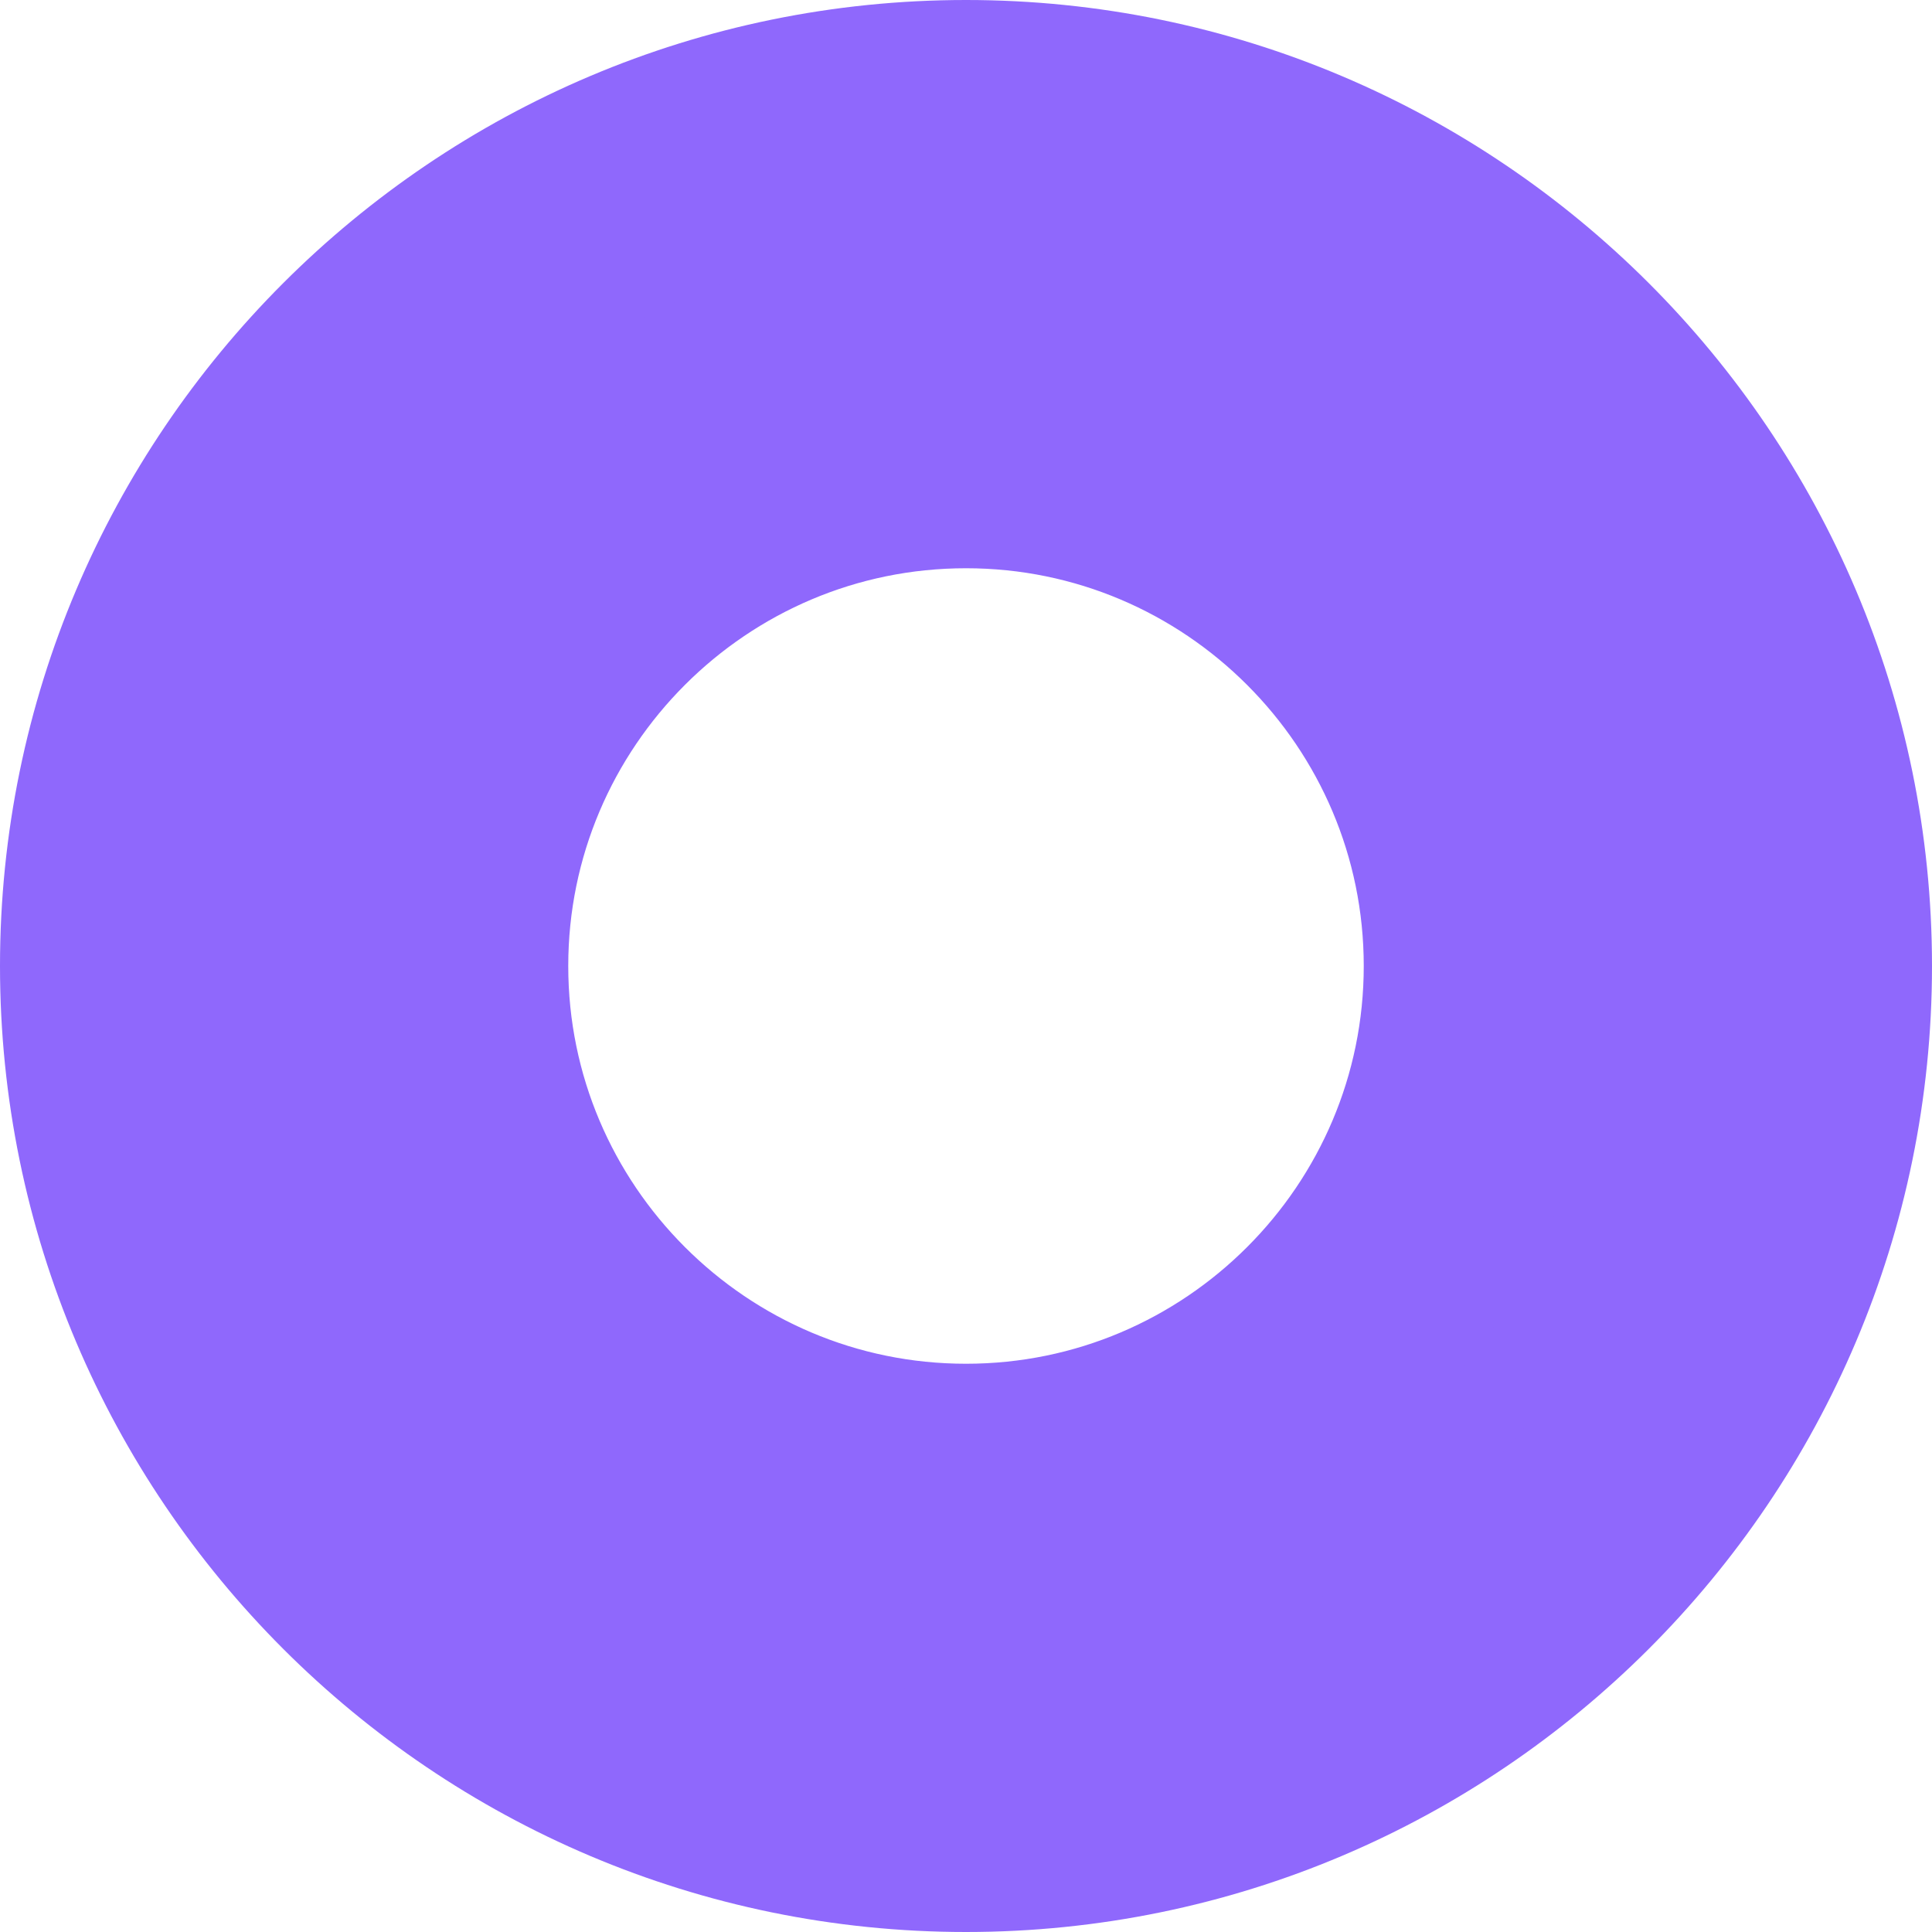 <svg width="16" height="16" viewBox="0 0 16 16" fill="none" xmlns="http://www.w3.org/2000/svg">
<path d="M15 8C15 11.861 11.861 15 8 15C4.139 15 1 11.861 1 8C1 4.139 4.139 1 8 1C11.861 1 15 4.139 15 8ZM12.294 8C12.294 5.632 10.368 3.706 8 3.706C5.632 3.706 3.706 5.632 3.706 8C3.706 10.368 5.632 12.294 8 12.294C10.368 12.294 12.294 10.368 12.294 8Z" fill="#8F68FC" stroke="#8F68FC" stroke-width="2"/>
</svg>
